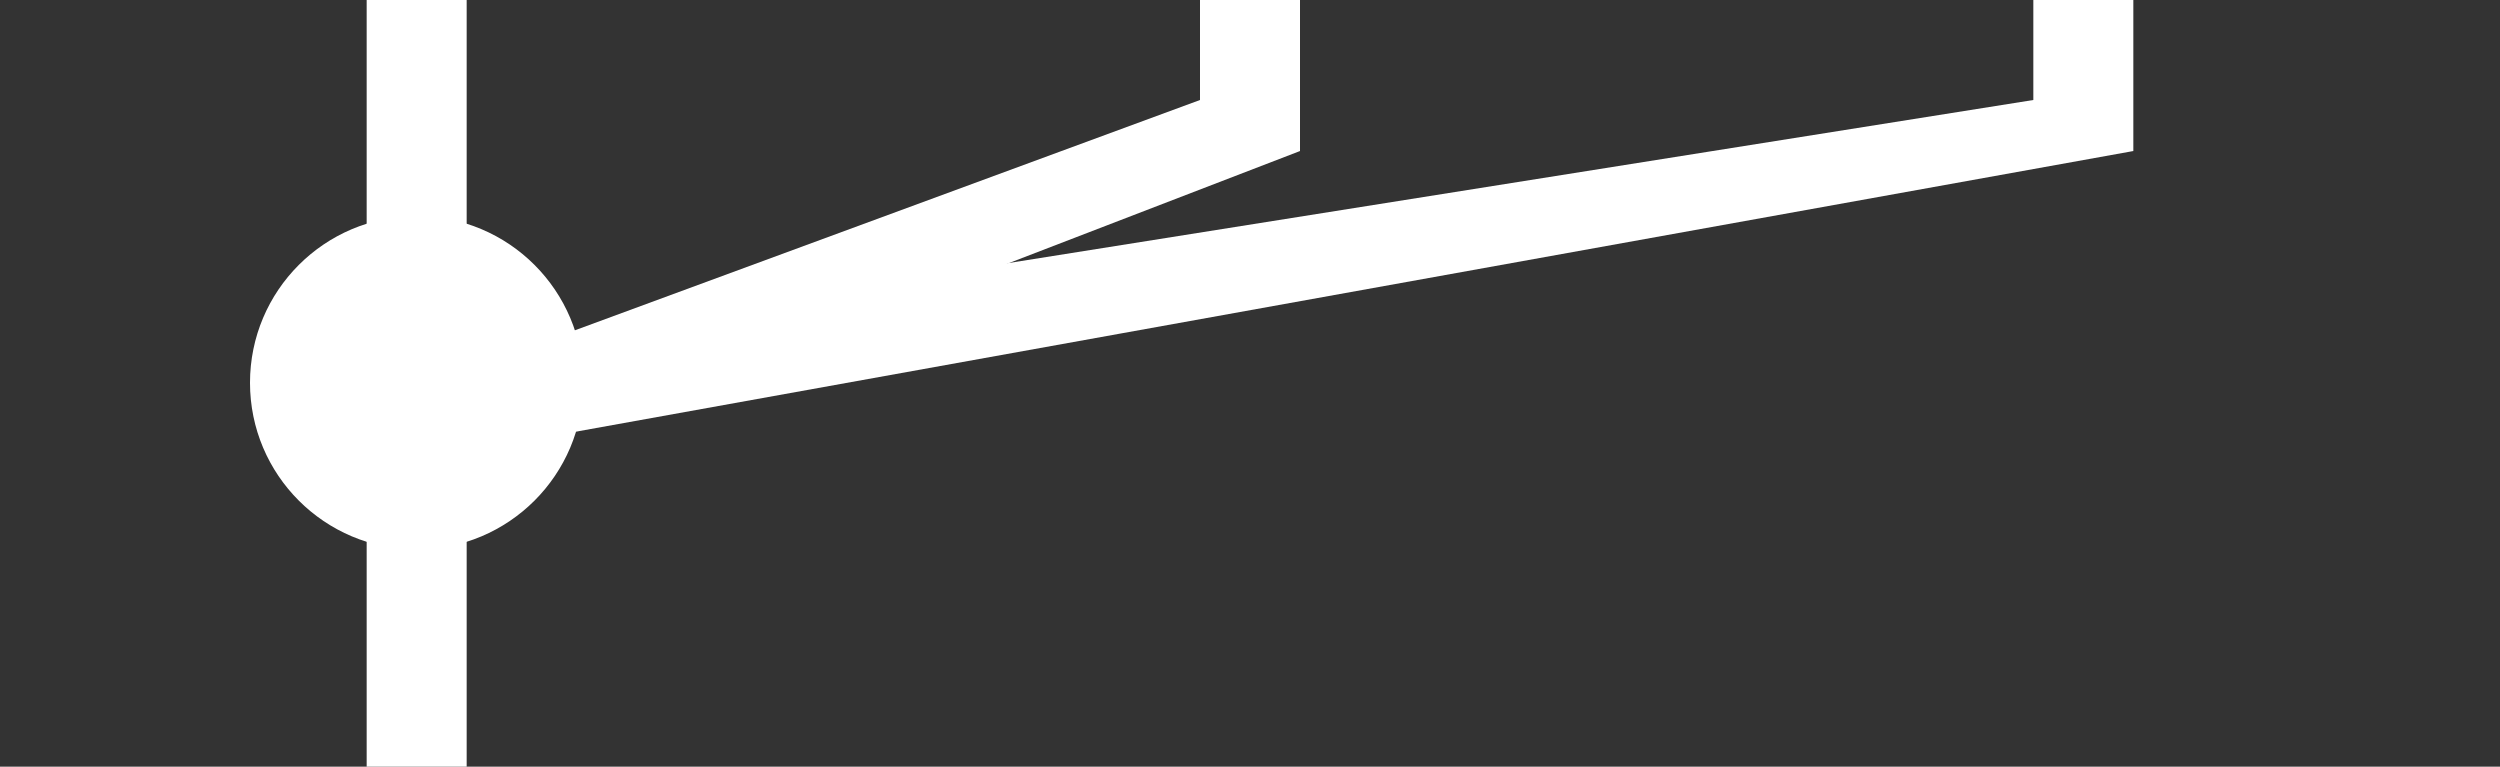 <?xml version="1.0" encoding="UTF-8"?>
<svg width="150px" height="46px" viewBox="0 0 150 46" version="1.1" xmlns="http://www.w3.org/2000/svg" xmlns:xlink="http://www.w3.org/1999/xlink">
    <rect x="0" y="0" width="150" height="46" fill="#333333" stroke="none"/>
    <!-- Generator: Sketch 55.2 (78181) - https://sketchapp.com -->
    <title>Master Split</title>
    <desc>Created with Sketch.</desc>
    <g id="Master-Split" stroke="none" stroke-width="1" fill="none" fill-rule="evenodd">
        <polygon id="Path-2" fill="#FFFFFF" points="34 20 72 6 72 0 78 0 78 9.062 34 26"></polygon>
        <polygon id="Path-2" fill="#FFFFFF" points="34 20 122 6 122 0 128 0 128 9.062 34 26"></polygon>
        <rect id="Rectangle" fill="#FFFFFF" x="22" y="0" width="6" height="46"></rect>
        <circle id="Oval-2" fill="#FFFFFF" cx="25" cy="22.966" r="10"></circle>
    </g>
</svg>